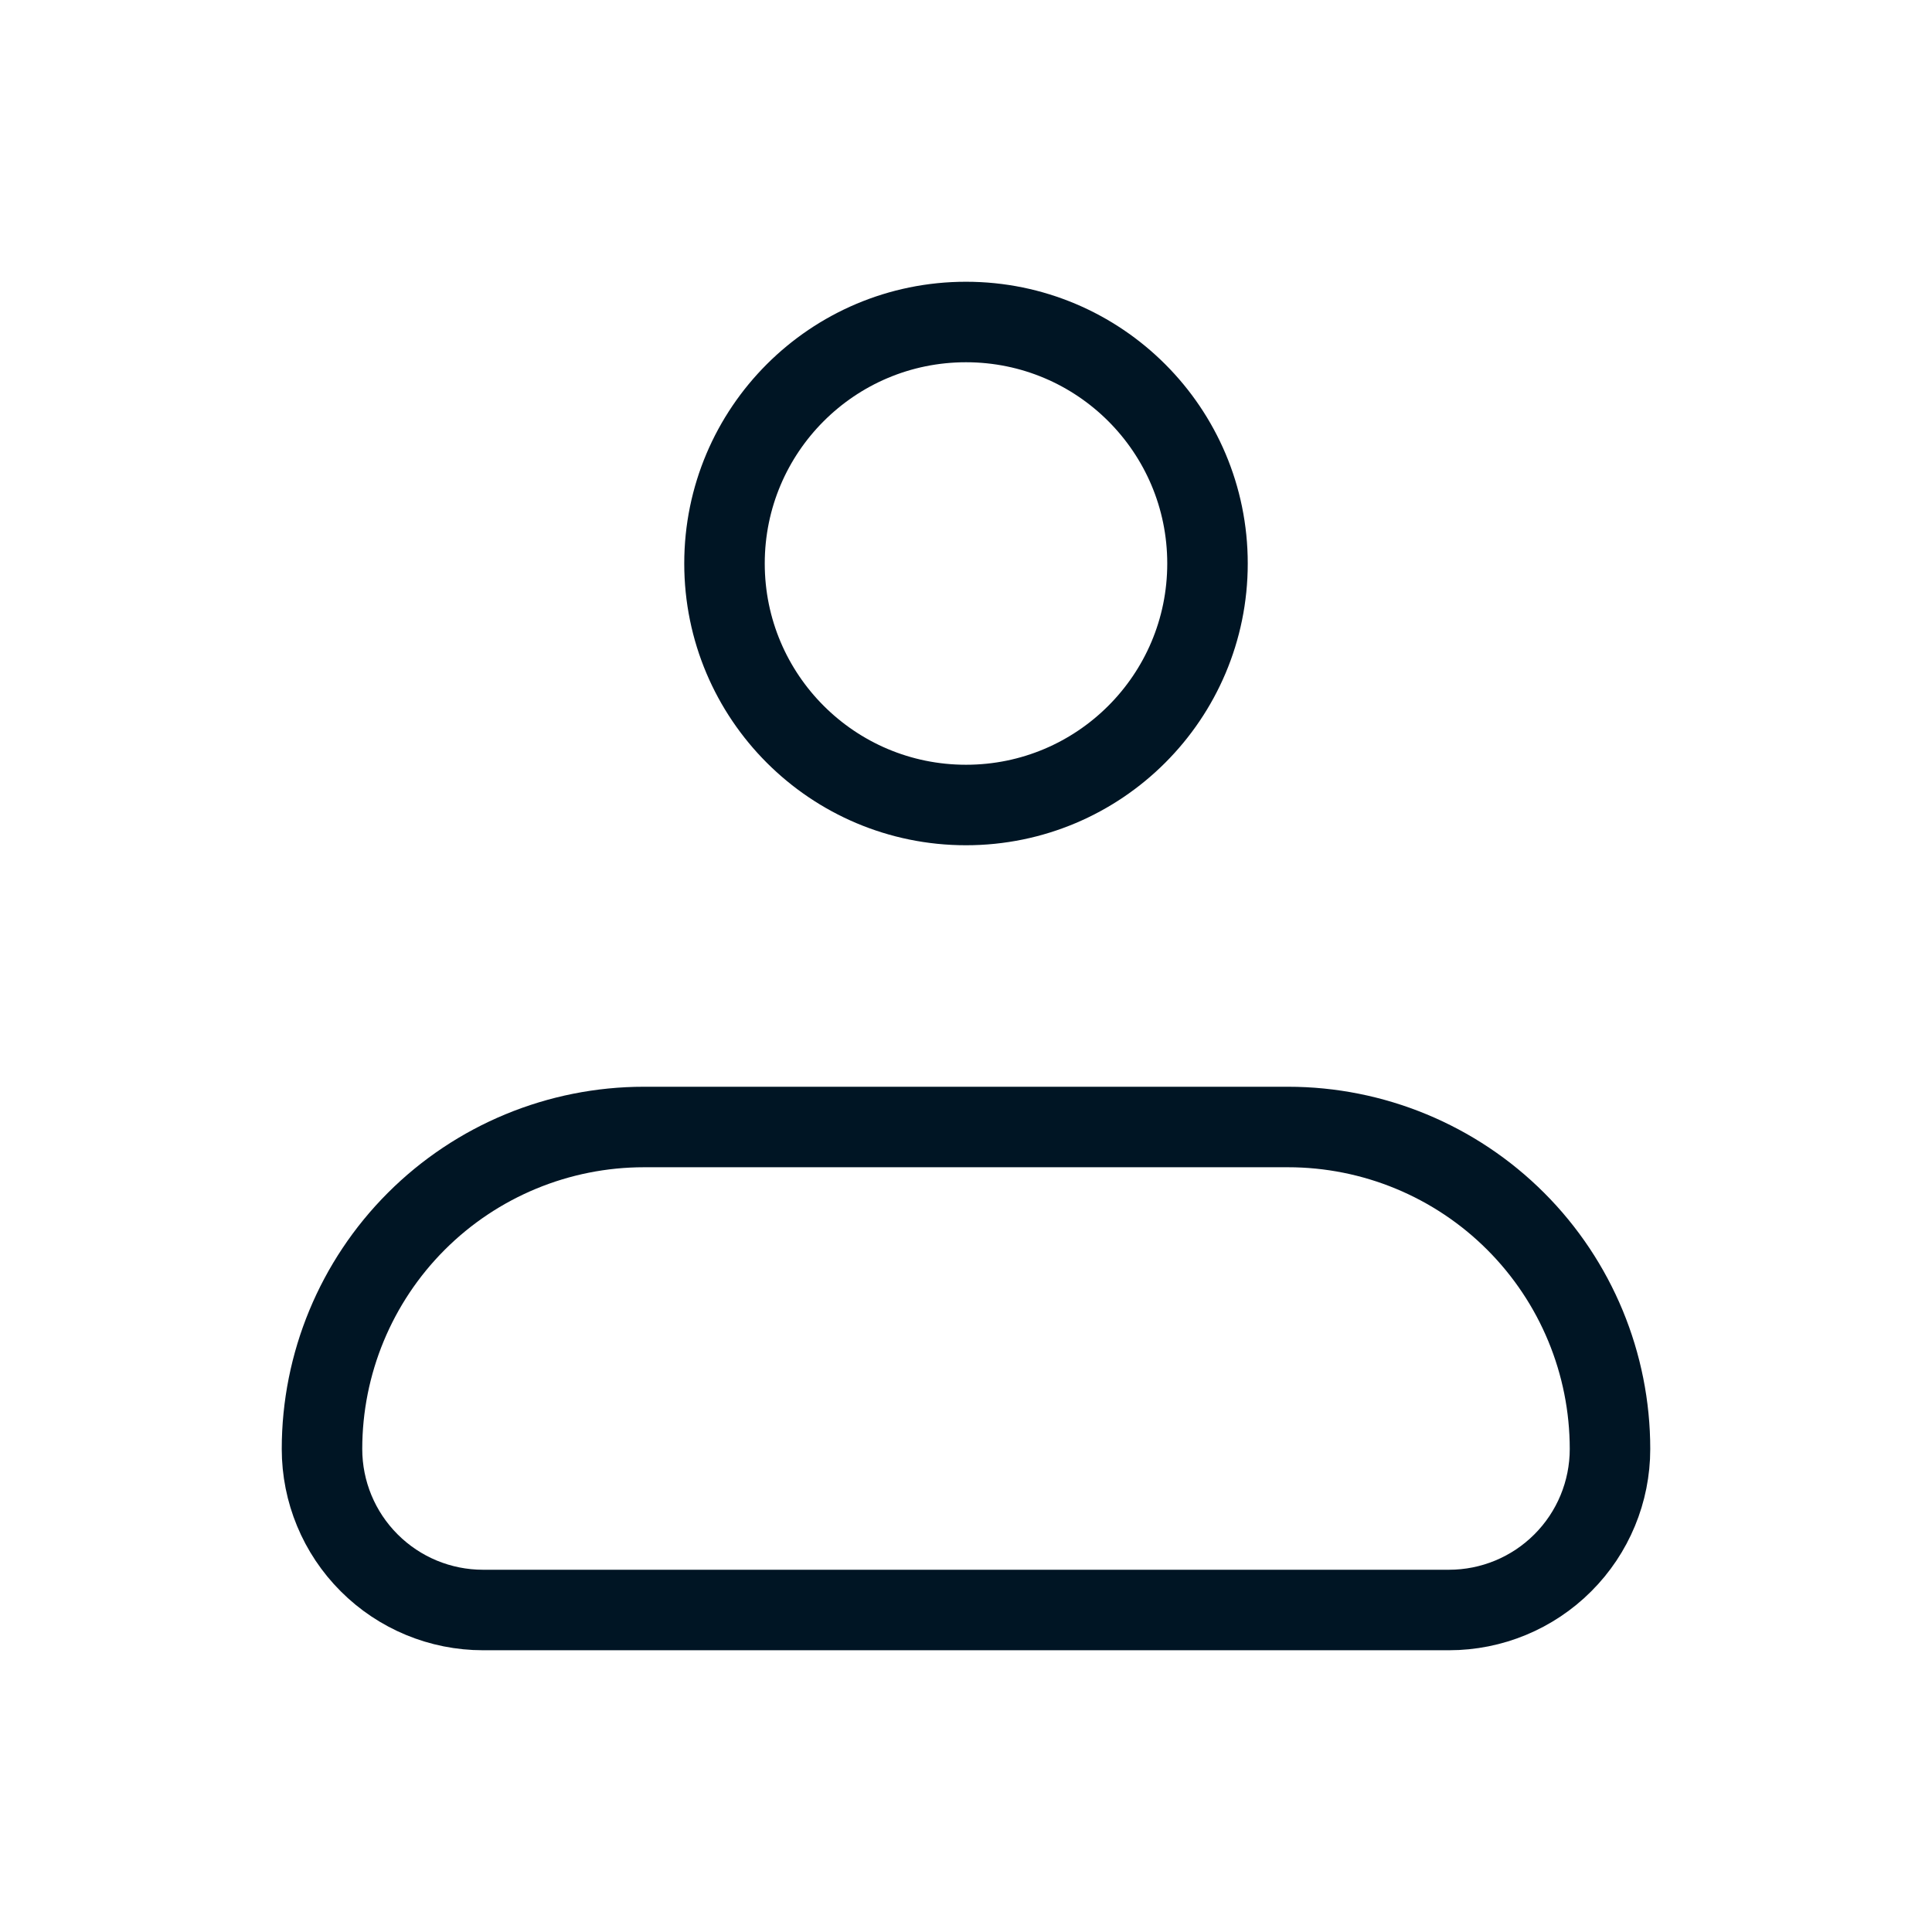 <svg width="48" height="48" viewBox="0 0 48 48" fill="none" xmlns="http://www.w3.org/2000/svg">
<path d="M8 36C8 33.878 8.843 31.843 10.343 30.343C11.843 28.843 13.878 28 16 28H32C34.122 28 36.157 28.843 37.657 30.343C39.157 31.843 40 33.878 40 36C40 37.061 39.579 38.078 38.828 38.828C38.078 39.579 37.061 40 36 40H12C10.939 40 9.922 39.579 9.172 38.828C8.421 38.078 8 37.061 8 36Z" stroke="#001524" stroke-width="2" stroke-linejoin="round"/>
<path d="M24 20C27.314 20 30 17.314 30 14C30 10.686 27.314 8 24 8C20.686 8 18 10.686 18 14C18 17.314 20.686 20 24 20Z" stroke="#001524" stroke-width="2"/>
</svg>
